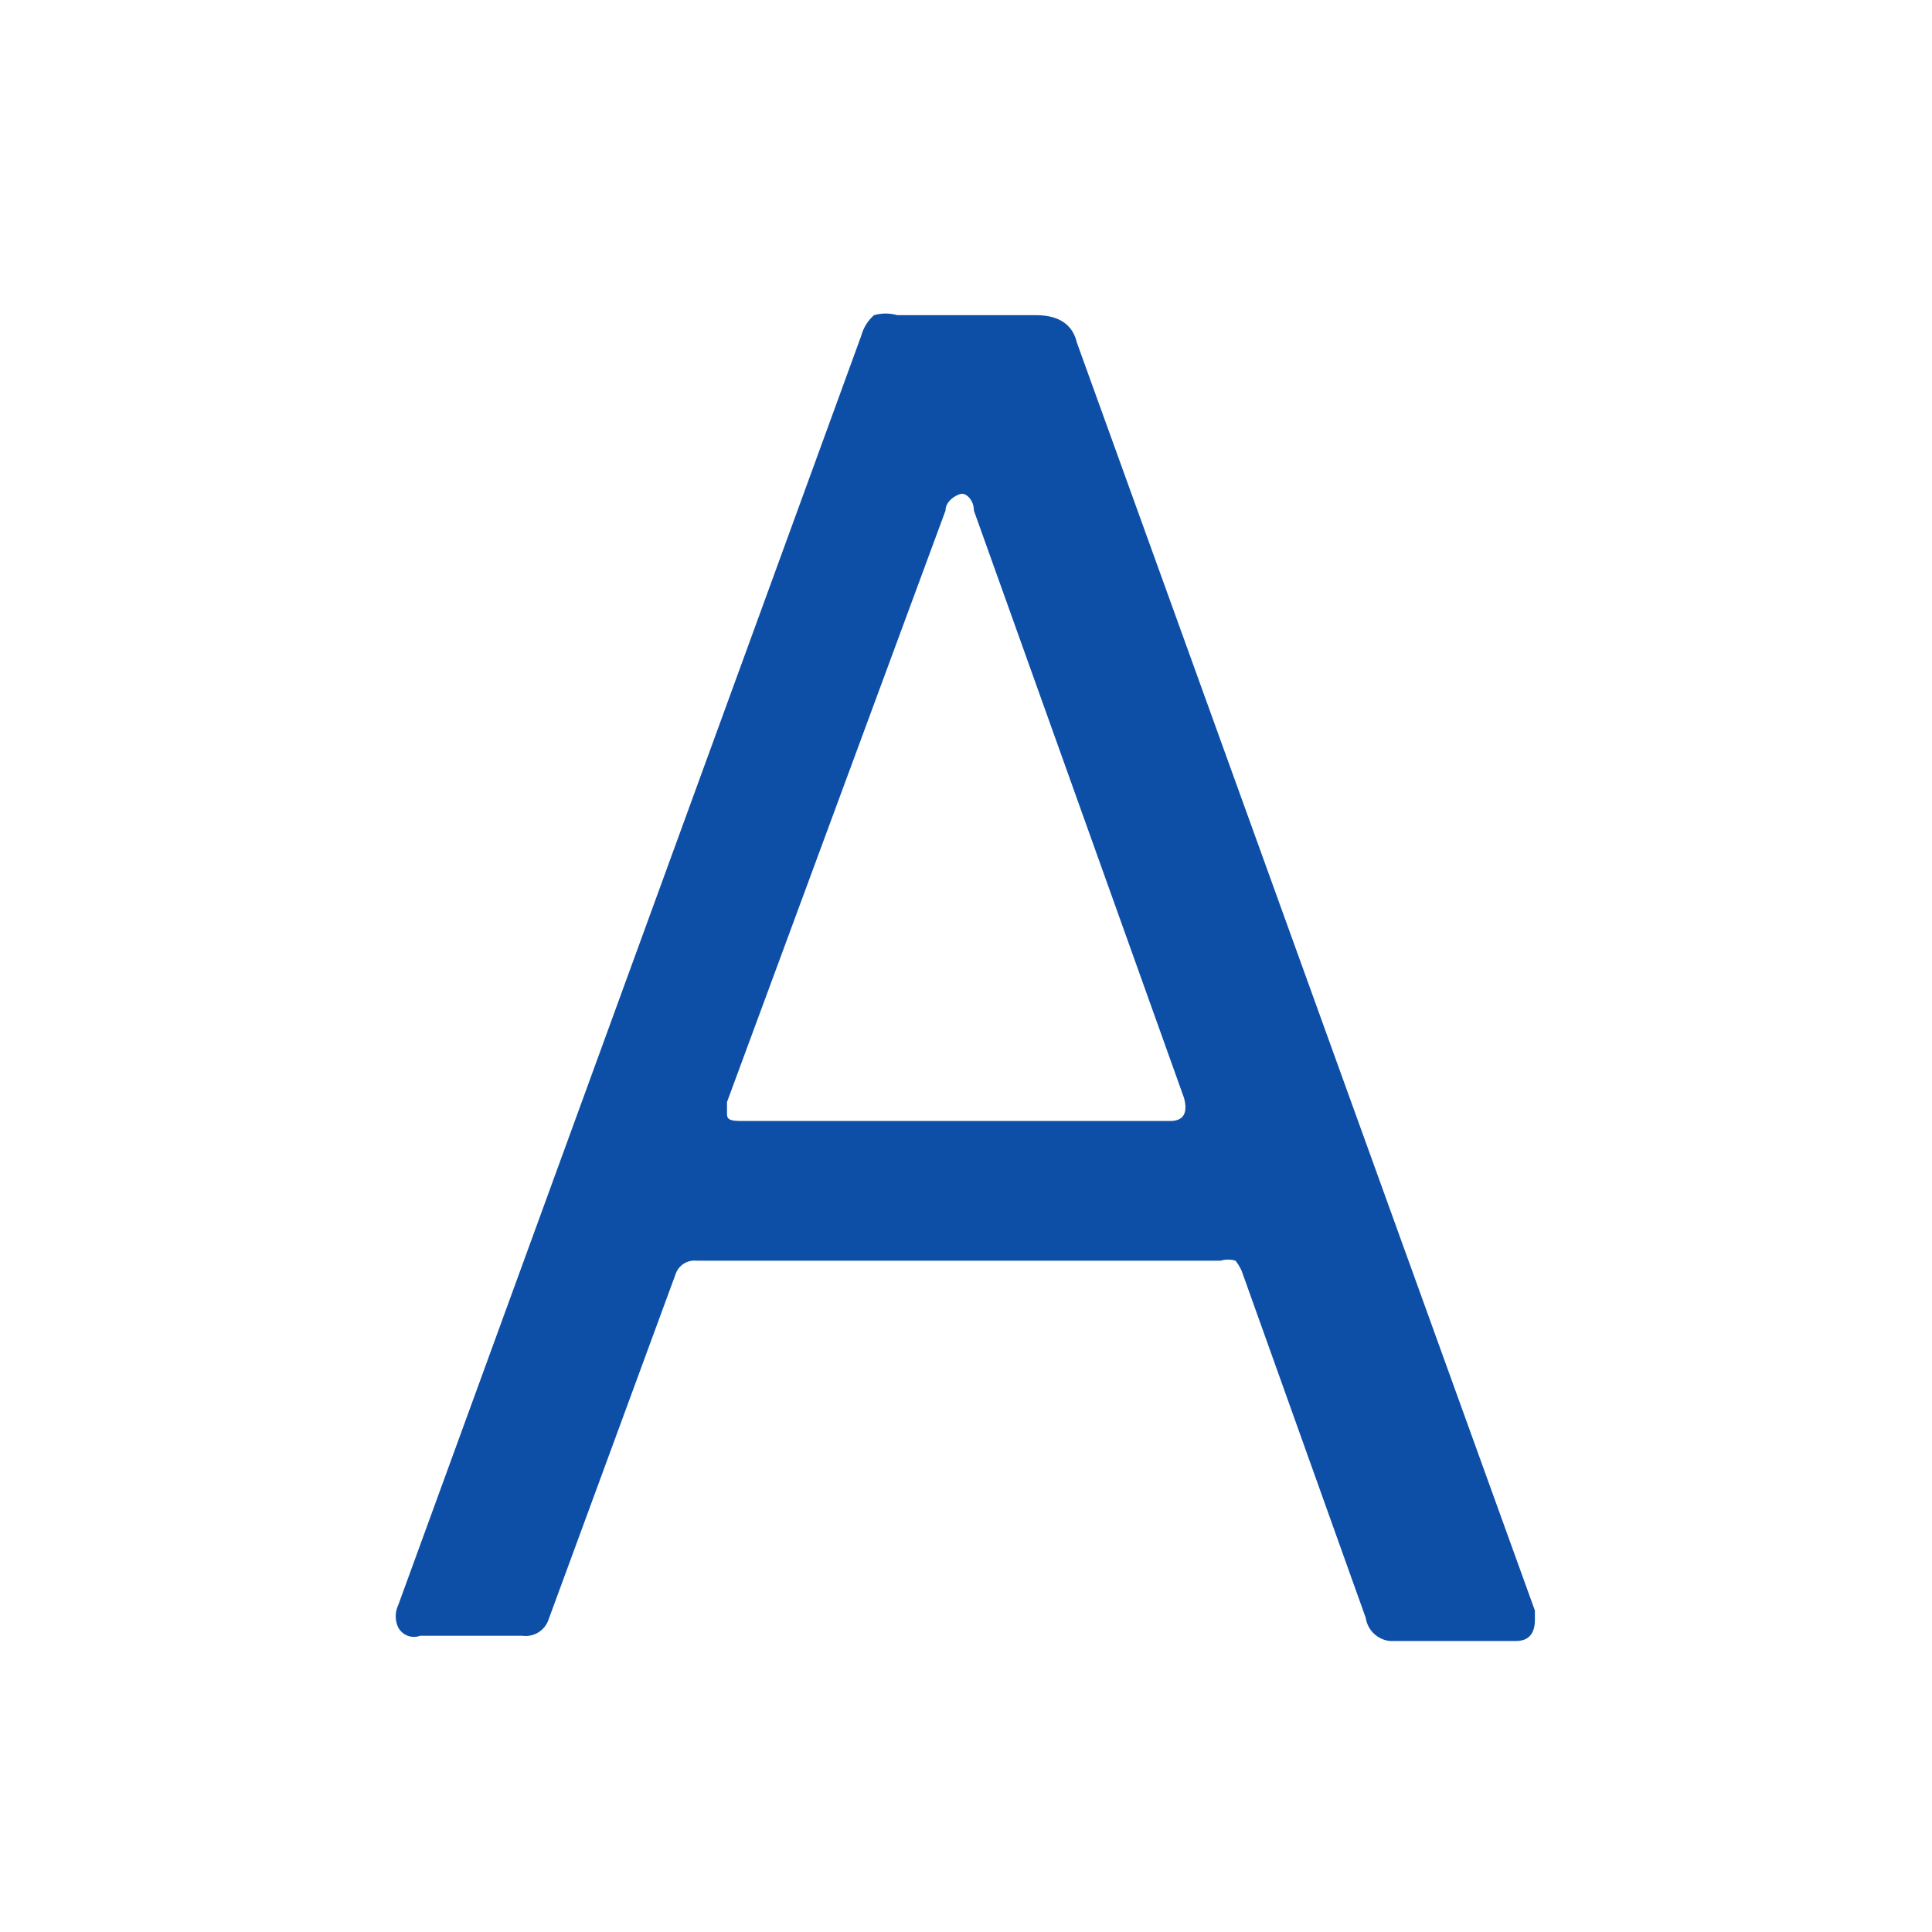 <svg id="Layer_1" data-name="Layer 1"
	xmlns="http://www.w3.org/2000/svg" viewBox="0 0 18.39 18.39">
	<g transform="translate(0, -1)">
		<path d="M3.79,16.49a.25.25,0,0,1,0-.21L8.2,4.19A.39.39,0,0,1,8.32,4a.4.4,0,0,1,.22,0H9.86c.22,0,.35.09.39.26l4.36,12.07v.09c0,.13-.06.2-.18.2H13.23A.26.26,0,0,1,13,16.4l-1.18-3.3a.44.44,0,0,0-.06-.1.24.24,0,0,0-.14,0H6.63a.19.19,0,0,0-.2.13L5.22,16.42a.23.23,0,0,1-.25.15H4A.17.17,0,0,1,3.79,16.49Zm7.35-4.82c.12,0,.17-.07.13-.22l-2-5.59c0-.1-.07-.16-.11-.16S9,5.76,9,5.86L6.92,11.49l0,.1c0,.05,0,.08.13.08Z" fill="#0d4fa7"/>
	</g>
</svg>